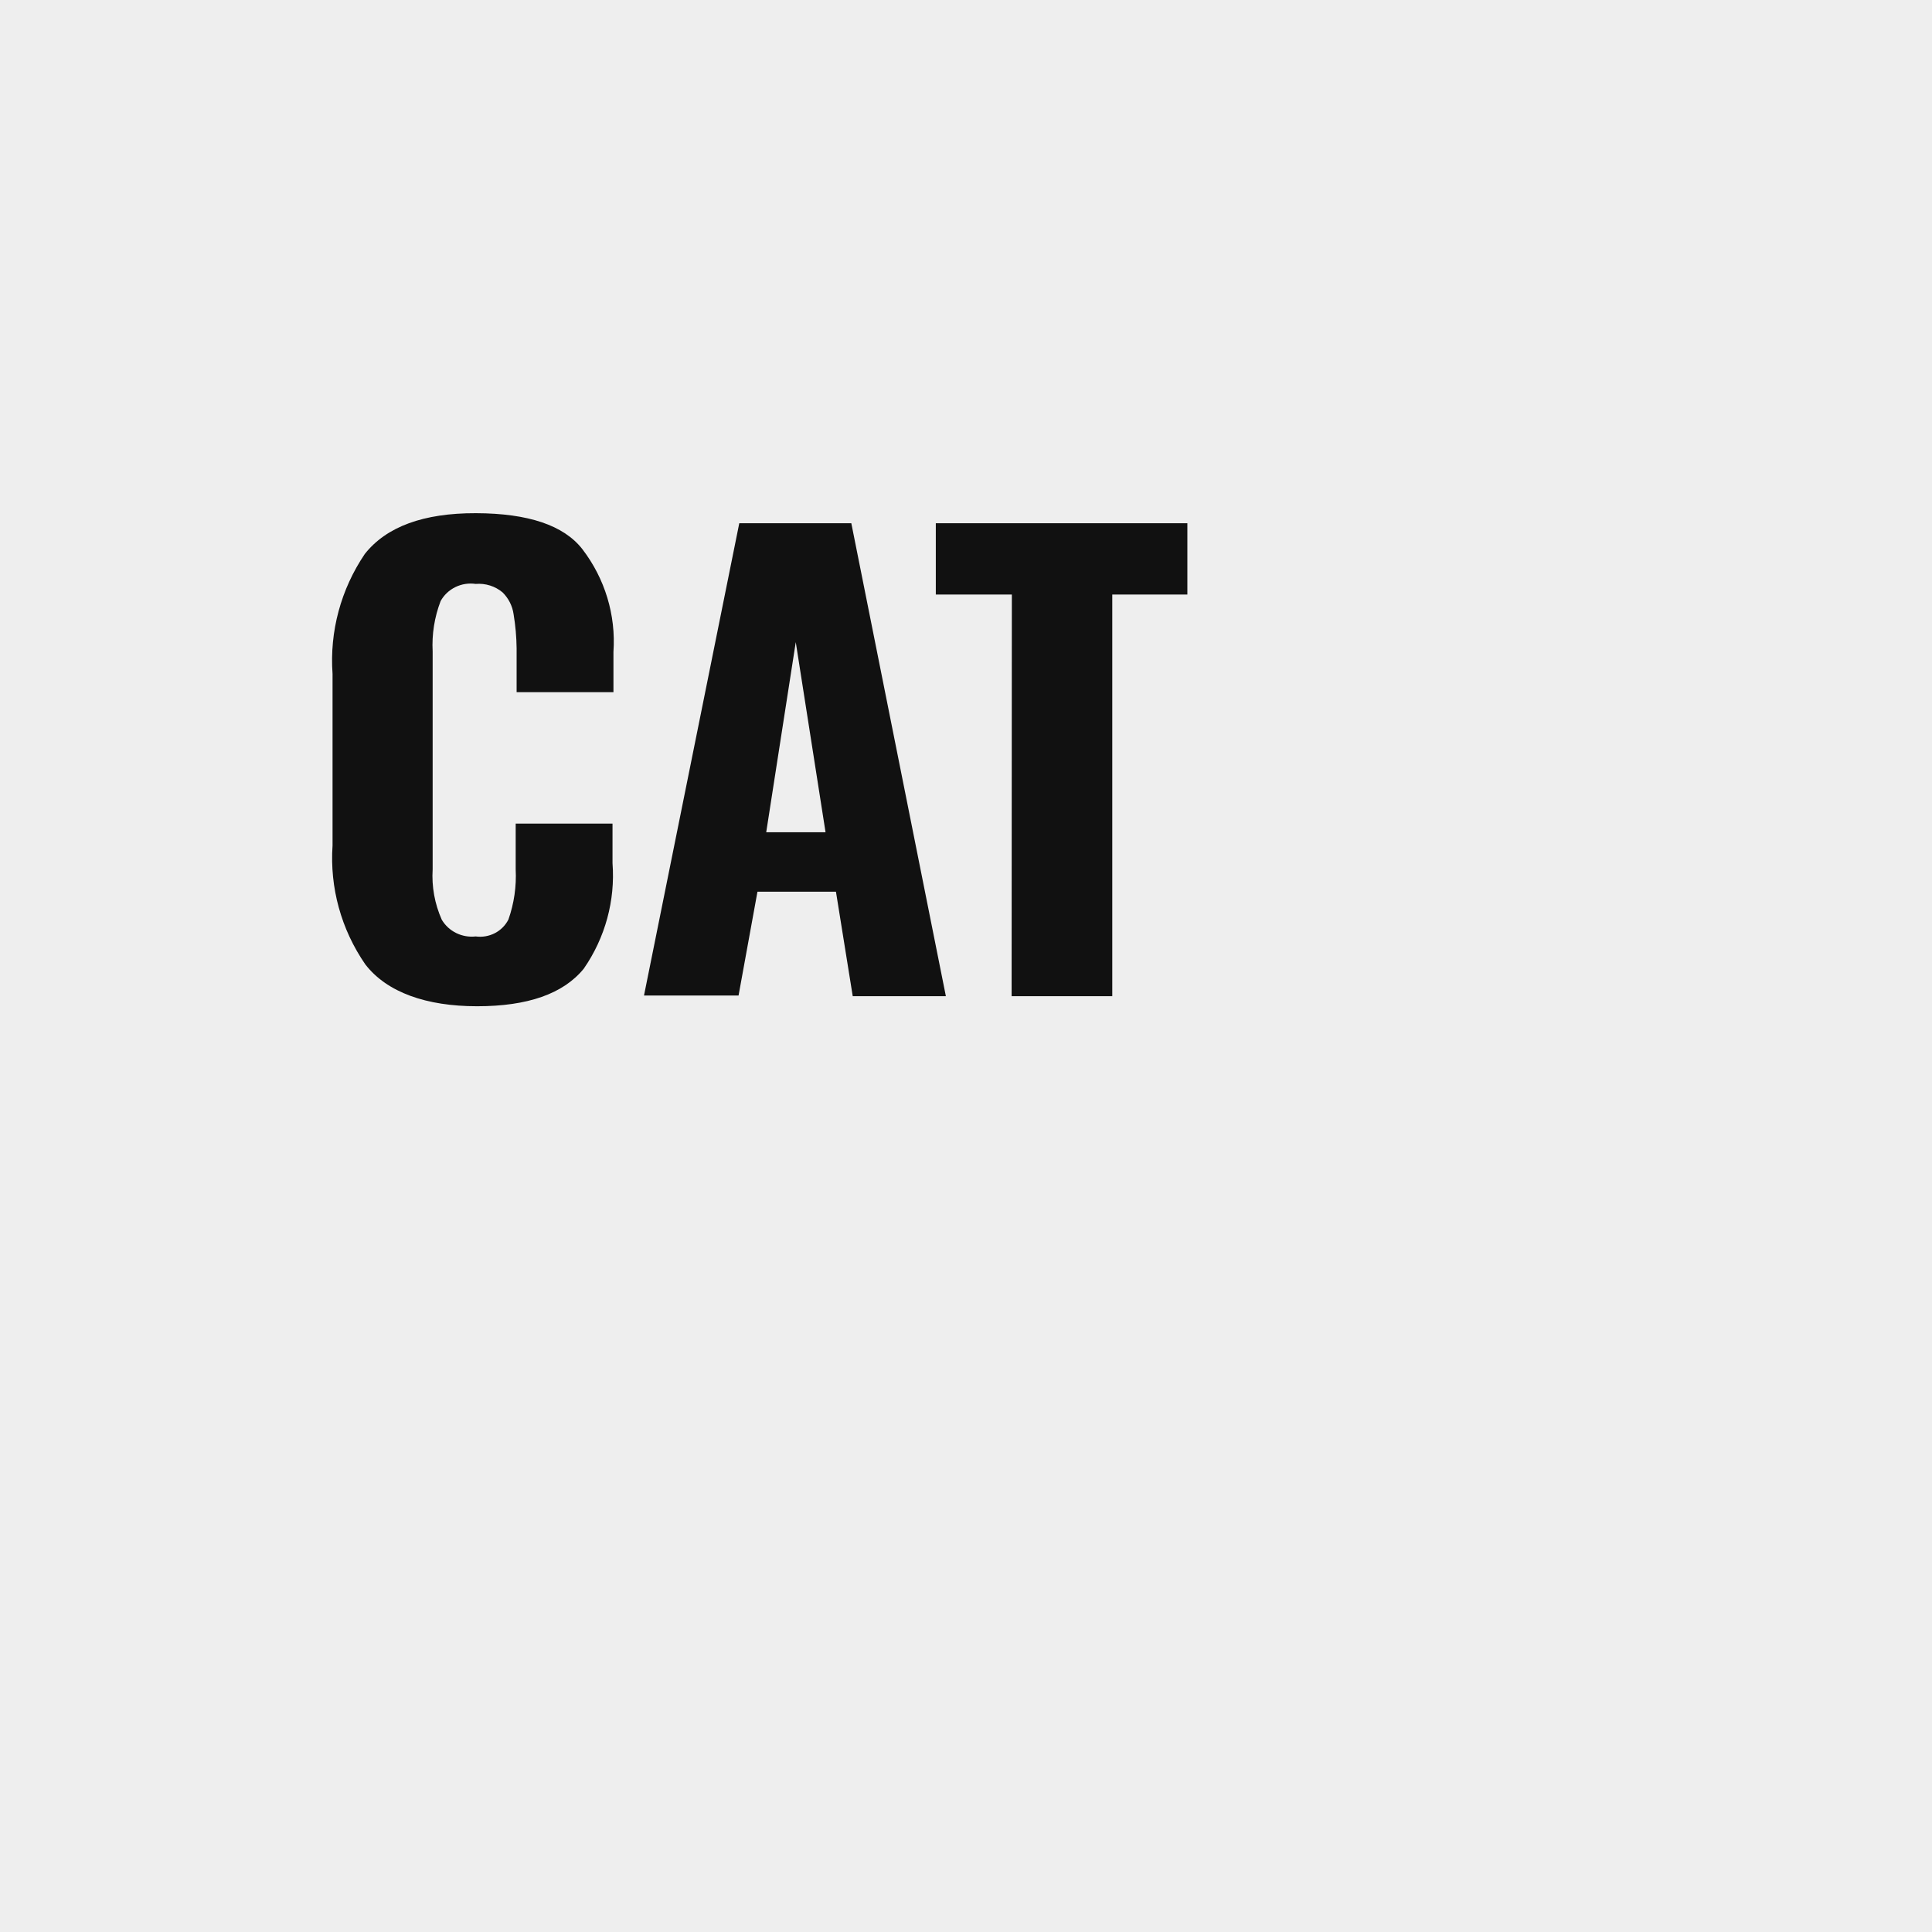<svg width="192" height="192" viewBox="0 0 192 192" fill="none" xmlns="http://www.w3.org/2000/svg">
<rect width="192" height="192" fill="#EEEEEE"/>
<path d="M36.302 95.837C33.908 92.365 32.763 88.211 33.048 84.031V66.969C32.746 62.759 33.874 58.568 36.256 55.049C38.41 52.335 42.09 50.985 47.297 51C52.503 51.015 56.029 52.206 57.873 54.572C60.121 57.503 61.218 61.128 60.964 64.786V68.789H51.341V64.444C51.328 63.301 51.227 62.16 51.039 61.032C50.922 60.215 50.539 59.457 49.946 58.871C49.58 58.564 49.156 58.331 48.697 58.187C48.237 58.042 47.754 57.989 47.273 58.029C46.584 57.929 45.879 58.038 45.255 58.344C44.631 58.649 44.118 59.135 43.787 59.736C43.176 61.333 42.907 63.036 42.996 64.74V86.397C42.89 88.111 43.201 89.826 43.903 91.401C44.238 91.969 44.736 92.429 45.335 92.724C45.934 93.019 46.607 93.136 47.273 93.062C47.928 93.152 48.595 93.038 49.179 92.736C49.763 92.434 50.235 91.959 50.528 91.378C51.09 89.778 51.334 88.087 51.248 86.397V81.847H60.871V85.782C61.154 89.493 60.147 93.189 58.012 96.269C55.967 98.772 52.434 100 47.413 100C42.392 100 38.464 98.635 36.302 95.837Z" fill="#111111"/>
<path d="M73.468 52H84.603L94 99H84.744L83.076 88.615H75.276L73.397 98.933H64L73.468 52ZM82.042 82.707L79.082 63.817L76.146 82.707H82.042Z" fill="#111111"/>
<path d="M100.556 59.083H93V52H118V59.083H110.537V99H100.533L100.556 59.083Z" fill="#111111"/>
</svg>
